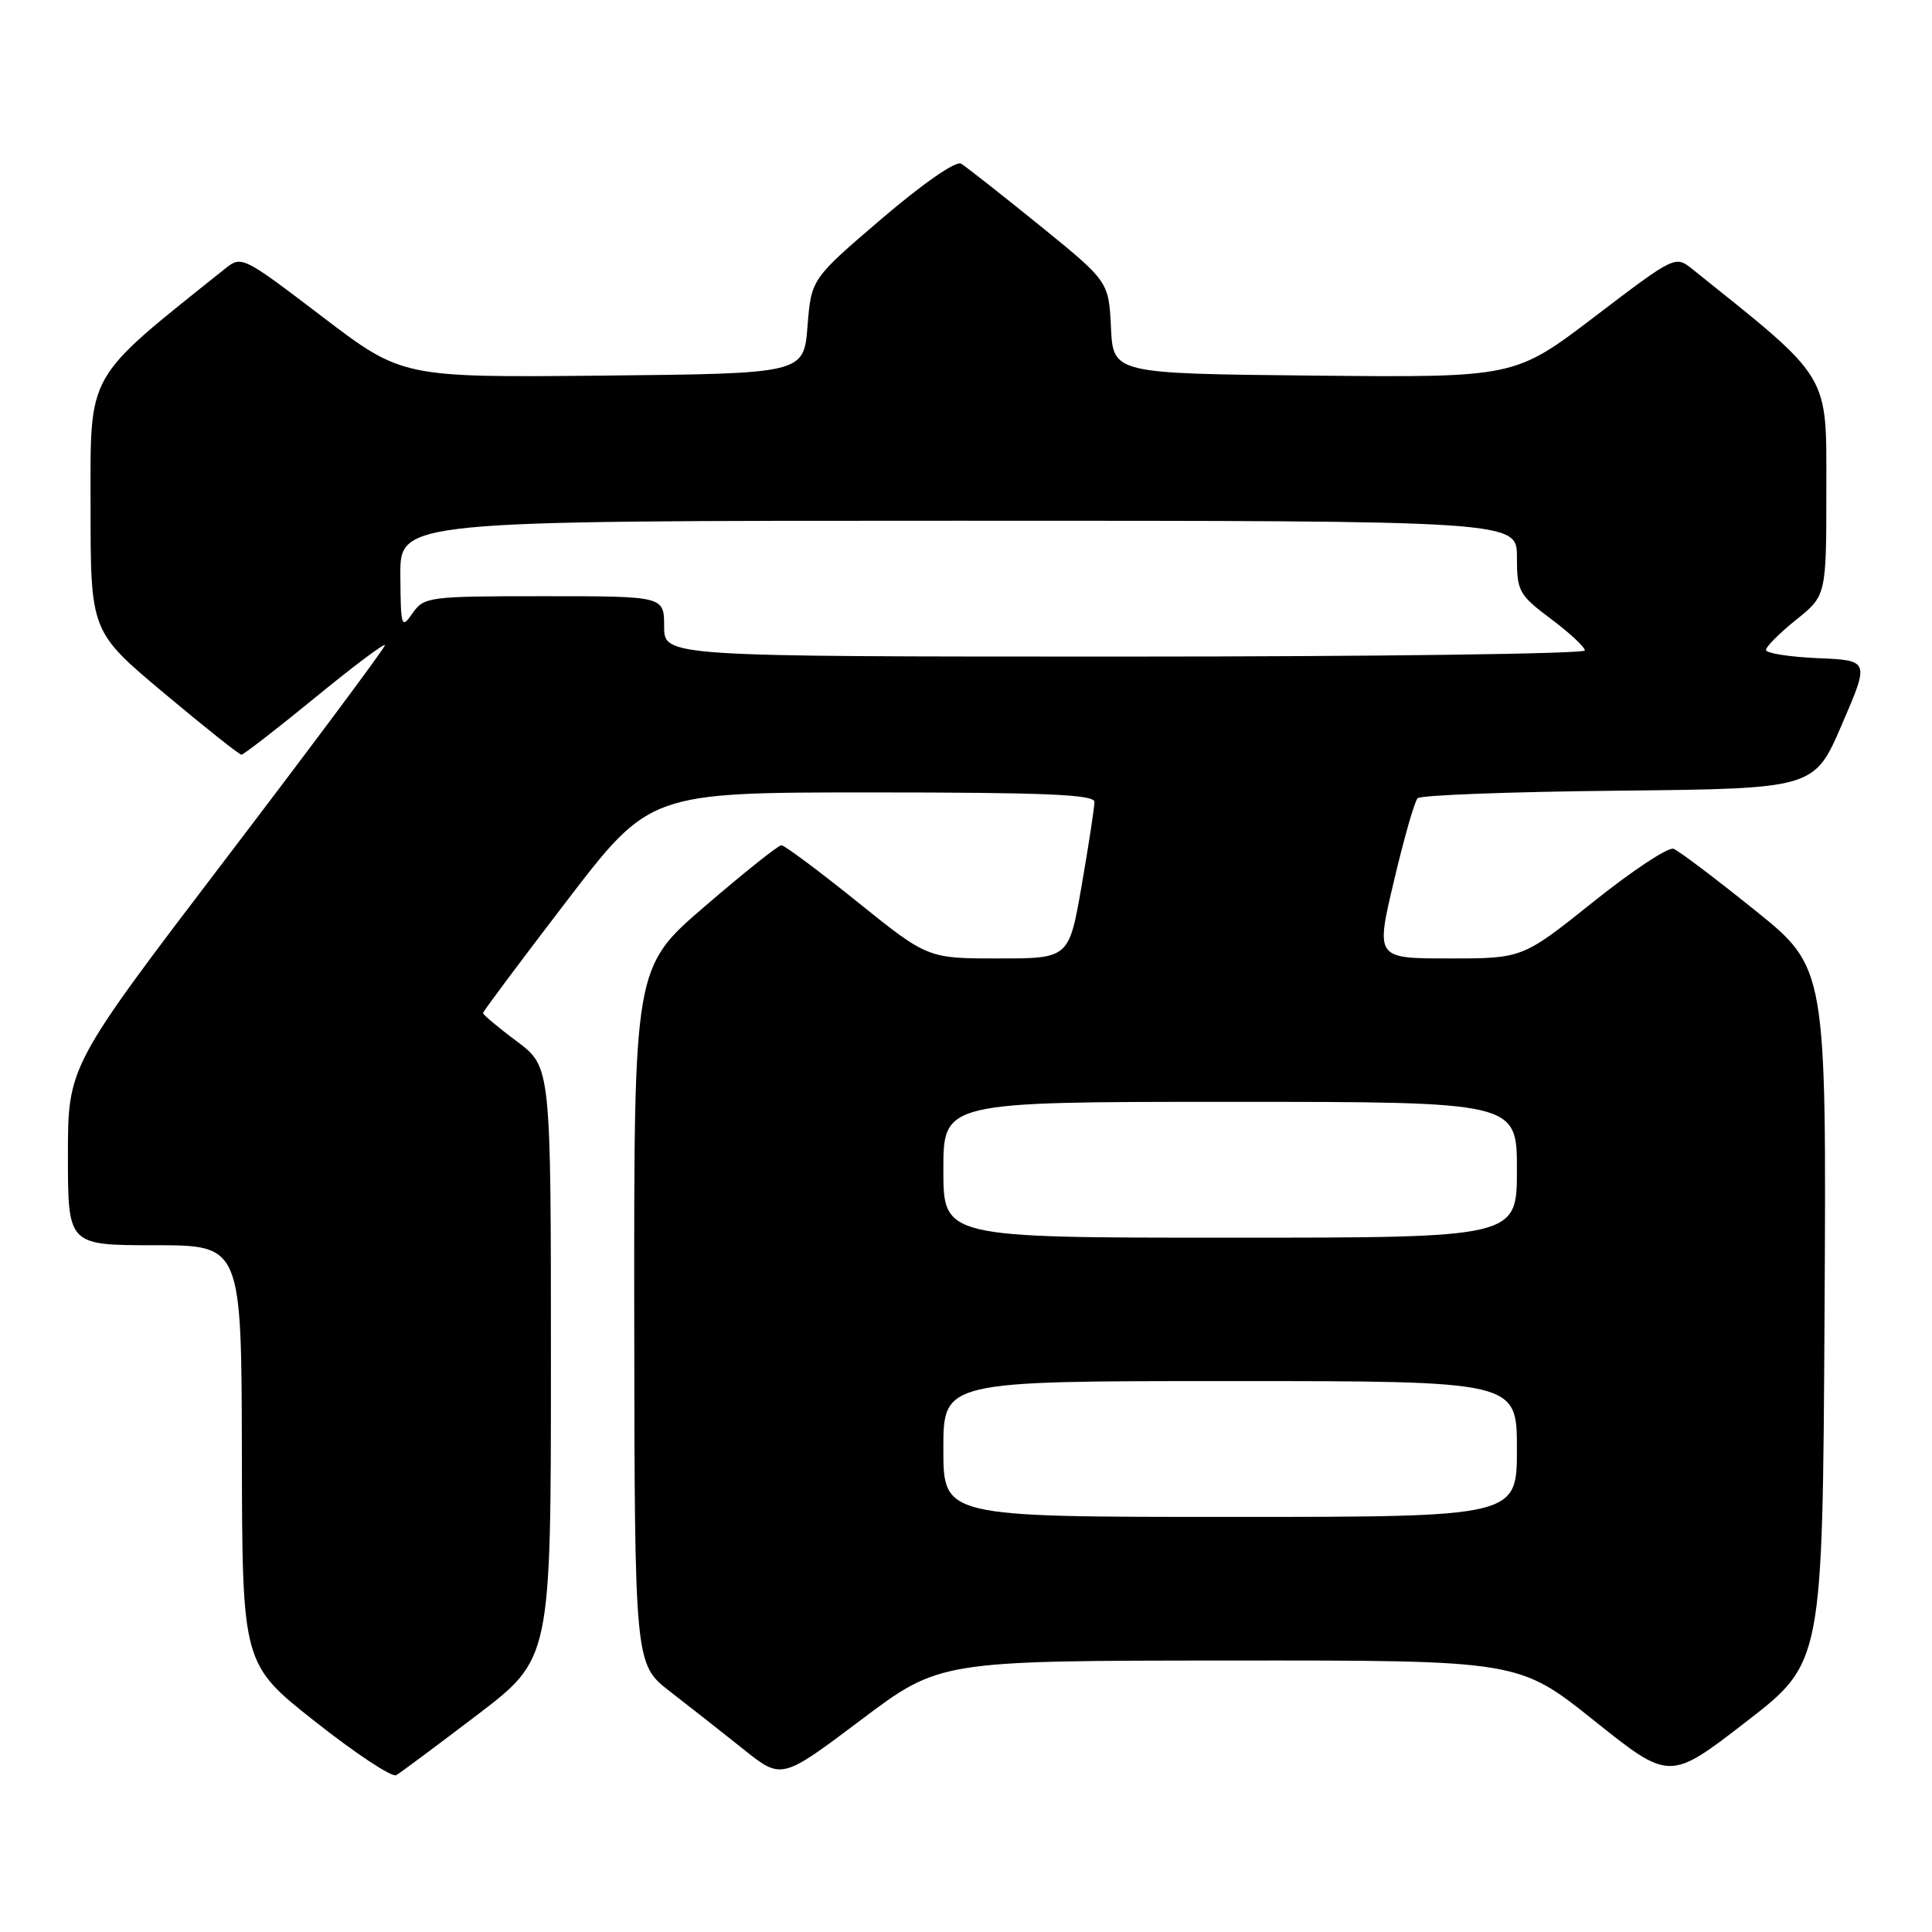 <?xml version="1.0" encoding="UTF-8" standalone="no"?>
<!DOCTYPE svg PUBLIC "-//W3C//DTD SVG 1.1//EN" "http://www.w3.org/Graphics/SVG/1.1/DTD/svg11.dtd" >
<svg xmlns="http://www.w3.org/2000/svg" xmlns:xlink="http://www.w3.org/1999/xlink" version="1.1" viewBox="0 0 256 256">
 <g >
 <path fill="currentColor"
d=" M 63.25 227.22 C 73.00 219.79 73.00 219.79 73.00 180.58 C 73.00 141.37 73.00 141.37 68.50 138.00 C 66.02 136.15 64.00 134.45 64.00 134.24 C 64.00 134.03 68.98 127.36 75.06 119.43 C 86.11 105.00 86.11 105.00 115.56 105.00 C 138.44 105.00 145.00 105.28 145.02 106.25 C 145.02 106.94 144.27 111.89 143.34 117.25 C 141.65 127.00 141.65 127.00 132.29 127.00 C 122.92 127.00 122.92 127.00 113.60 119.50 C 108.47 115.37 103.94 112.00 103.54 112.00 C 103.13 112.00 98.57 115.64 93.40 120.09 C 84.00 128.17 84.00 128.17 84.04 174.34 C 84.09 220.50 84.09 220.50 88.79 224.14 C 91.38 226.14 95.76 229.59 98.53 231.80 C 103.56 235.82 103.56 235.82 114.03 227.94 C 124.50 220.05 124.50 220.05 162.87 220.03 C 201.23 220.00 201.23 220.00 211.23 227.99 C 221.23 235.98 221.23 235.98 231.36 228.15 C 241.50 220.32 241.50 220.32 241.76 174.28 C 242.02 128.23 242.02 128.23 232.51 120.59 C 227.28 116.38 222.44 112.73 221.75 112.47 C 221.06 112.21 216.28 115.37 211.12 119.50 C 201.74 127.00 201.74 127.00 192.01 127.00 C 182.28 127.00 182.28 127.00 184.70 116.75 C 186.03 111.11 187.44 106.17 187.84 105.77 C 188.24 105.36 200.23 104.91 214.48 104.77 C 240.40 104.50 240.40 104.50 244.06 96.00 C 247.73 87.50 247.73 87.50 240.86 87.21 C 237.09 87.04 234.00 86.56 234.00 86.12 C 234.00 85.69 235.80 83.89 238.00 82.12 C 242.00 78.91 242.00 78.91 242.00 64.68 C 242.00 49.30 242.68 50.42 224.26 35.67 C 221.99 33.84 221.94 33.86 211.34 41.93 C 200.71 50.03 200.71 50.03 174.10 49.77 C 147.50 49.50 147.50 49.50 147.21 43.40 C 146.91 37.30 146.91 37.30 137.71 29.83 C 132.64 25.73 127.98 22.06 127.34 21.68 C 126.66 21.28 122.25 24.35 116.84 28.97 C 107.50 36.96 107.50 36.96 107.00 43.23 C 106.50 49.50 106.50 49.50 79.90 49.77 C 53.29 50.03 53.29 50.03 42.66 41.93 C 32.06 33.86 32.01 33.84 29.74 35.67 C 11.17 50.53 12.00 49.07 12.00 67.07 C 12.00 83.68 12.00 83.68 21.73 91.84 C 27.09 96.33 31.70 100.00 31.99 100.00 C 32.27 100.00 36.67 96.60 41.75 92.44 C 46.84 88.27 51.00 85.15 51.00 85.50 C 51.00 85.85 41.55 98.53 30.00 113.69 C 9.00 141.25 9.00 141.25 9.00 153.12 C 9.00 165.00 9.00 165.00 20.50 165.00 C 32.00 165.00 32.00 165.00 32.05 192.75 C 32.10 220.50 32.10 220.50 41.80 228.15 C 47.13 232.36 51.95 235.54 52.50 235.22 C 53.05 234.91 57.89 231.30 63.25 227.22 Z  M 125.00 192.00 C 125.00 183.00 125.00 183.00 163.00 183.00 C 201.00 183.00 201.00 183.00 201.00 192.00 C 201.00 201.00 201.00 201.00 163.00 201.00 C 125.00 201.00 125.00 201.00 125.00 192.00 Z  M 125.00 155.00 C 125.00 146.00 125.00 146.00 163.00 146.00 C 201.00 146.00 201.00 146.00 201.00 155.00 C 201.00 164.00 201.00 164.00 163.00 164.00 C 125.00 164.00 125.00 164.00 125.00 155.00 Z  M 88.00 83.00 C 88.00 79.00 88.00 79.00 72.12 79.00 C 56.79 79.00 56.19 79.08 54.67 81.25 C 53.18 83.39 53.10 83.13 53.05 76.25 C 53.00 69.00 53.00 69.00 127.00 69.00 C 201.00 69.00 201.00 69.00 201.00 73.81 C 201.00 78.35 201.26 78.82 205.50 82.00 C 207.97 83.85 210.00 85.74 210.00 86.19 C 210.00 86.63 182.55 87.00 149.00 87.00 C 88.00 87.00 88.00 87.00 88.00 83.00 Z "/>
</g>
</svg>